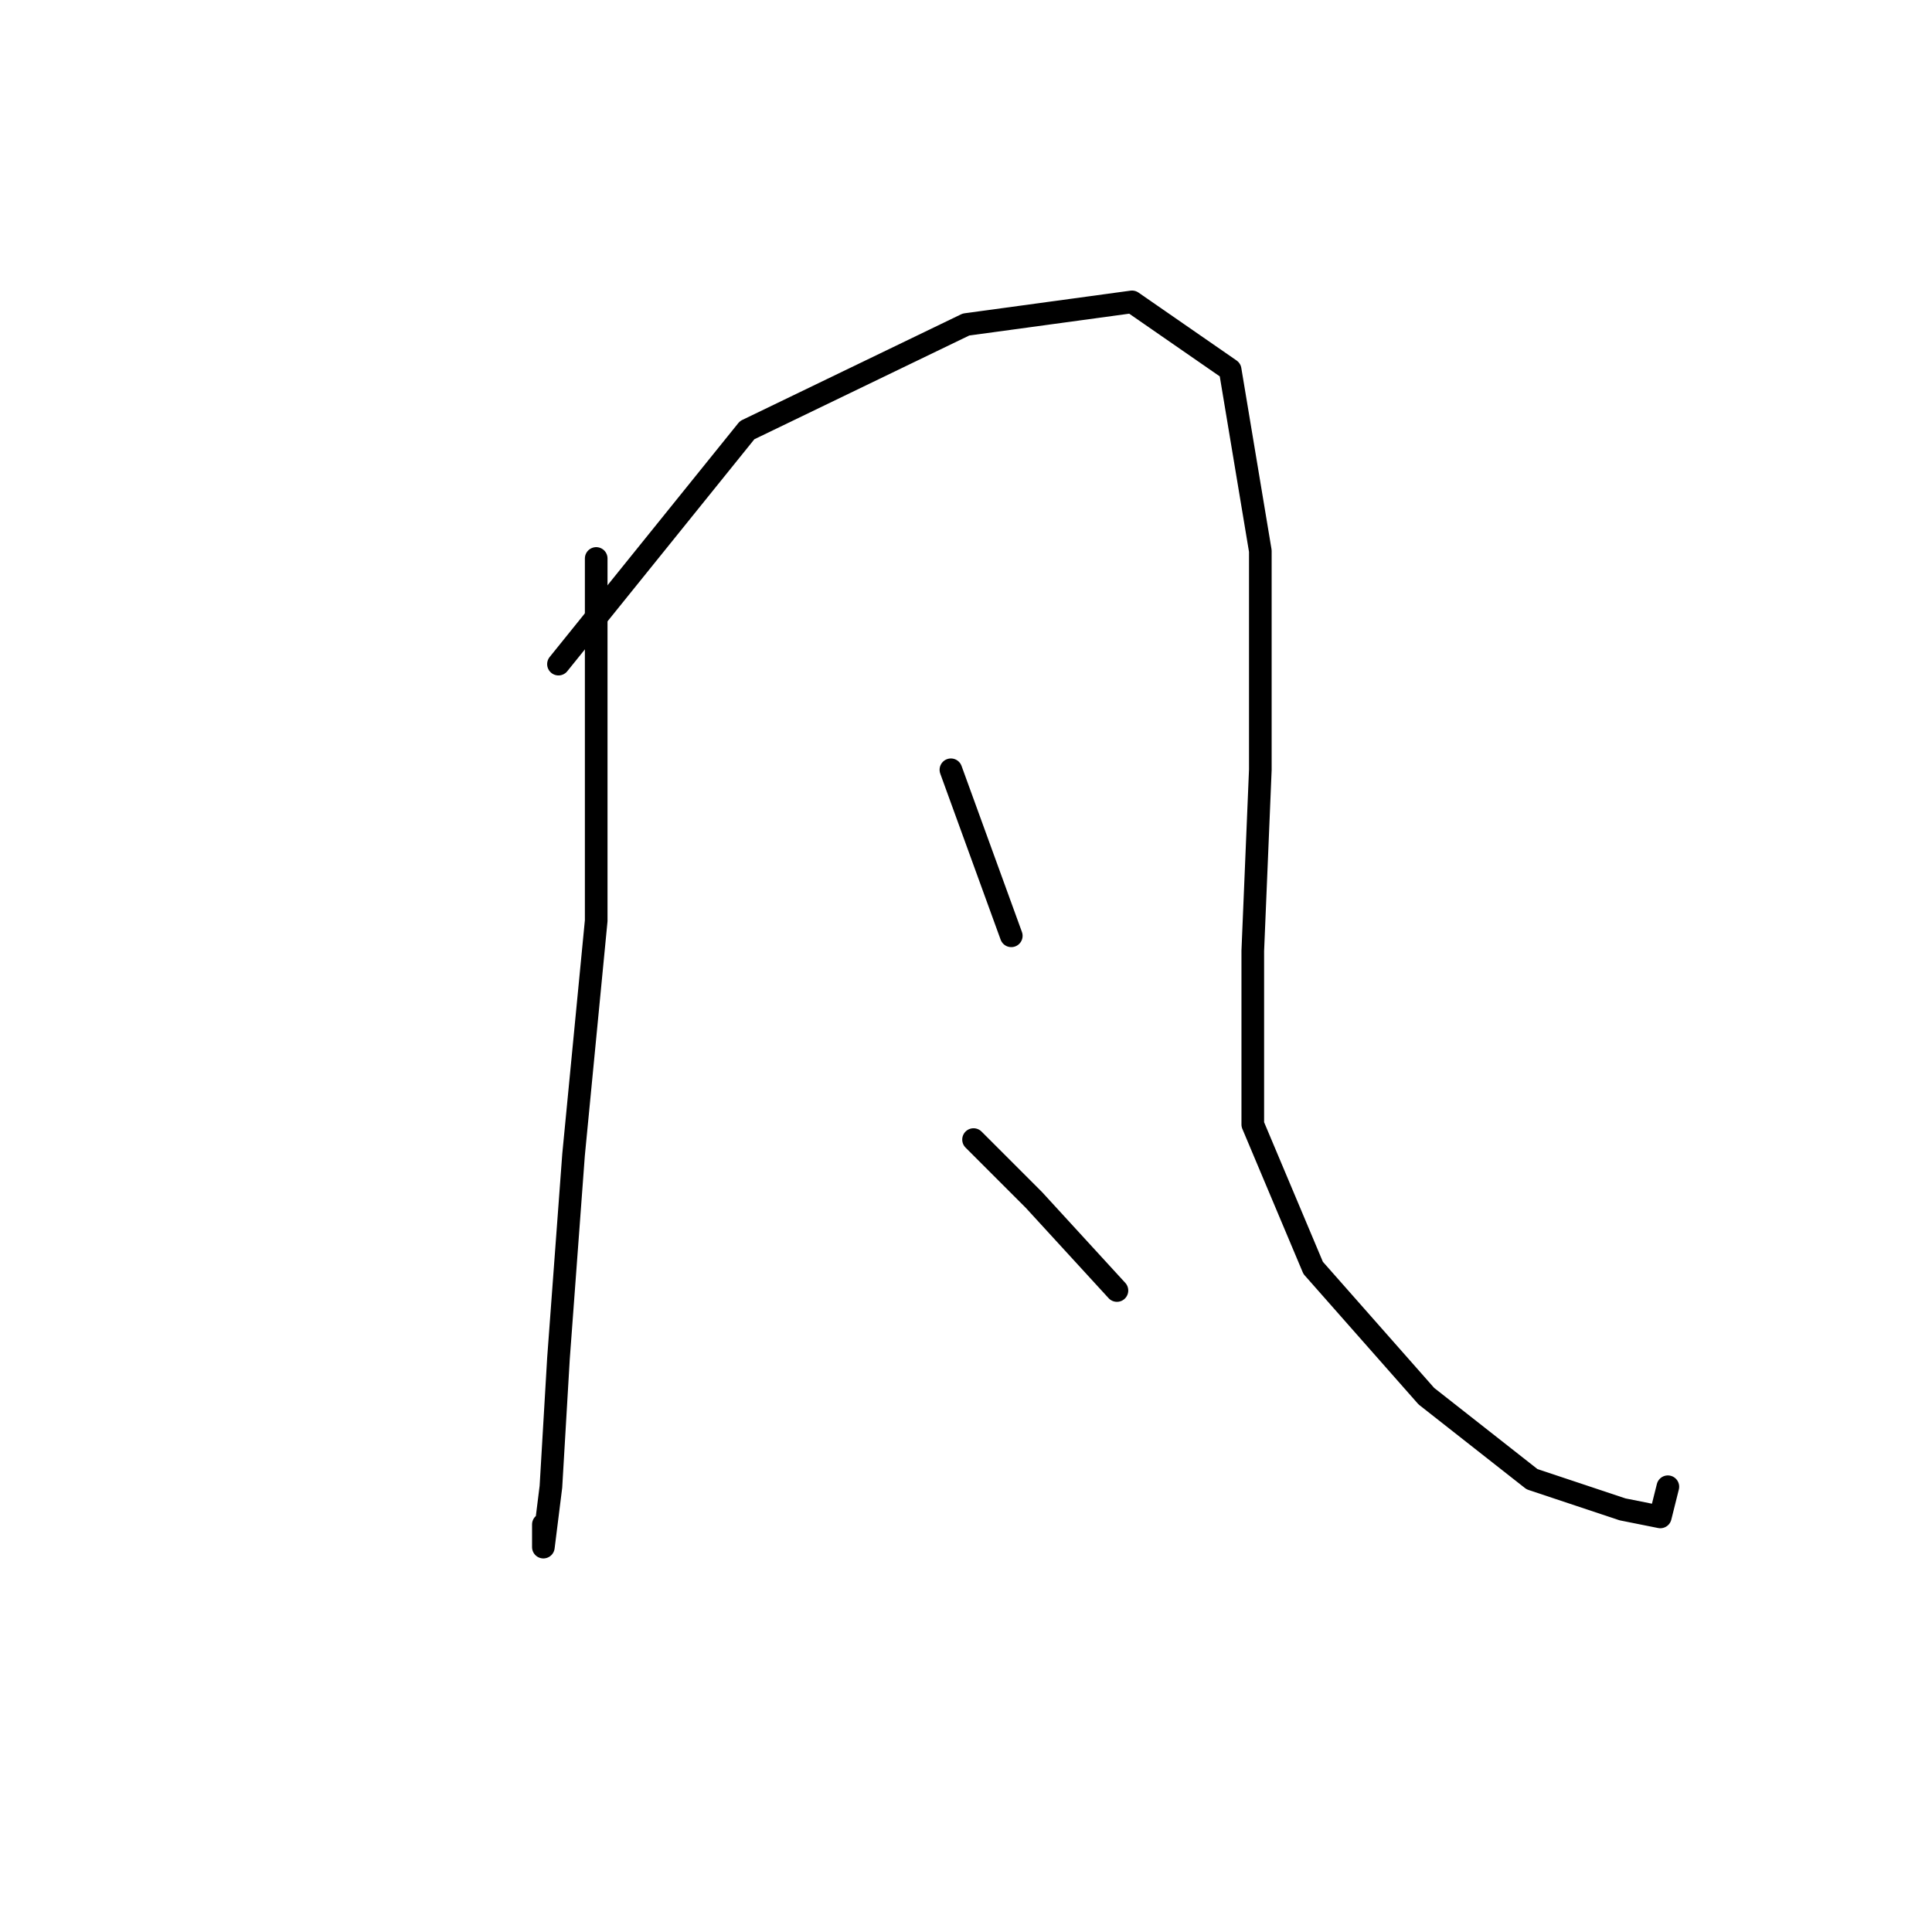 <?xml version="1.0" standalone="no"?>
    <svg width="256" height="256" xmlns="http://www.w3.org/2000/svg" version="1.1">
    <polyline stroke="black" stroke-width="3" stroke-linecap="round" fill="transparent" stroke-linejoin="round" points="79 74 79 98 79 122 76 153 74 180 73 197 72 205 72 202 72 202 " />
        <polyline stroke="black" stroke-width="3" stroke-linecap="round" fill="transparent" stroke-linejoin="round" points="74 88 99 57 128 43 150 40 163 49 167 73 167 102 166 126 166 149 174 168 189 185 203 196 215 200 220 201 221 197 221 197 " />
        <polyline stroke="black" stroke-width="3" stroke-linecap="round" fill="transparent" stroke-linejoin="round" points="126 102 134 124 134 124 " />
        <polyline stroke="black" stroke-width="3" stroke-linecap="round" fill="transparent" stroke-linejoin="round" points="129 151 137 159 148 171 148 171 " />
        </svg>